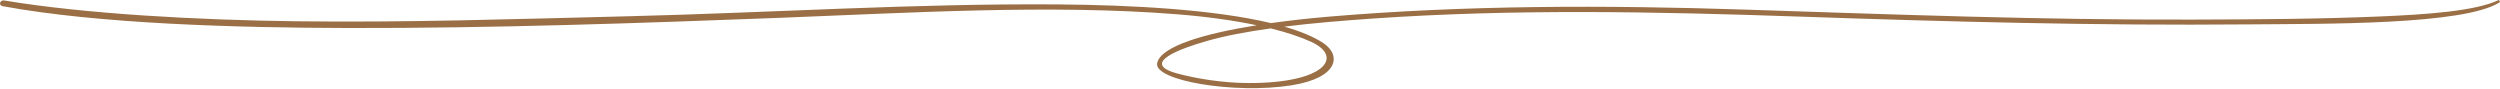 <svg width="593" height="21" viewBox="0 0 593 21" fill="none" xmlns="http://www.w3.org/2000/svg">
<path d="M592.7 0.001C587.14 2.67 575.32 3.44 564.864 3.891C550.133 4.525 534.873 4.599 519.996 4.646C484.404 4.76 449.233 3.431 414.002 2.28C380.682 1.19 347.621 1.211 315.323 3.937C310.723 4.325 305.999 4.841 301.47 5.48C288.205 2.308 268.929 1.175 250.736 1.043C216.842 0.798 182.616 3.033 148.935 3.86C122.609 4.505 96.42 5.385 69.931 5.041C47.221 4.748 20.537 3.358 0.984 0.112C-0.002 -0.05 -0.468 1.262 0.649 1.468C23.302 5.651 55.947 6.587 82.612 6.644C116.577 6.718 151.792 5.499 185.38 4.212C215.766 3.047 249.035 0.988 279.261 3.391C286.127 3.937 292.533 4.822 298.1 5.989C285.626 7.975 275.351 10.965 274.48 14.955C273.561 19.134 292.9 22.371 306.318 20.239C317.535 18.458 318.199 13.102 313.915 10.235C311.617 8.696 308.428 7.407 304.64 6.315C311.419 5.477 318.677 4.879 325.706 4.395C359.214 2.089 392.661 2.76 426.568 3.928C461.937 5.148 497.27 6.107 532.98 5.786C551.129 5.623 584.596 5.984 592.955 0.525C593.128 0.408 592.751 -0.023 592.7 0.001ZM311.087 9.96C318.77 13.528 314.253 19.75 296.121 19.698C289.807 19.68 283.529 18.582 279.233 17.425C270.209 14.993 280.251 11.444 286.226 9.733C290.567 8.49 295.782 7.52 301.422 6.737C305.201 7.67 308.476 8.749 311.087 9.96Z" fill="#9A6F46"/>
</svg>
